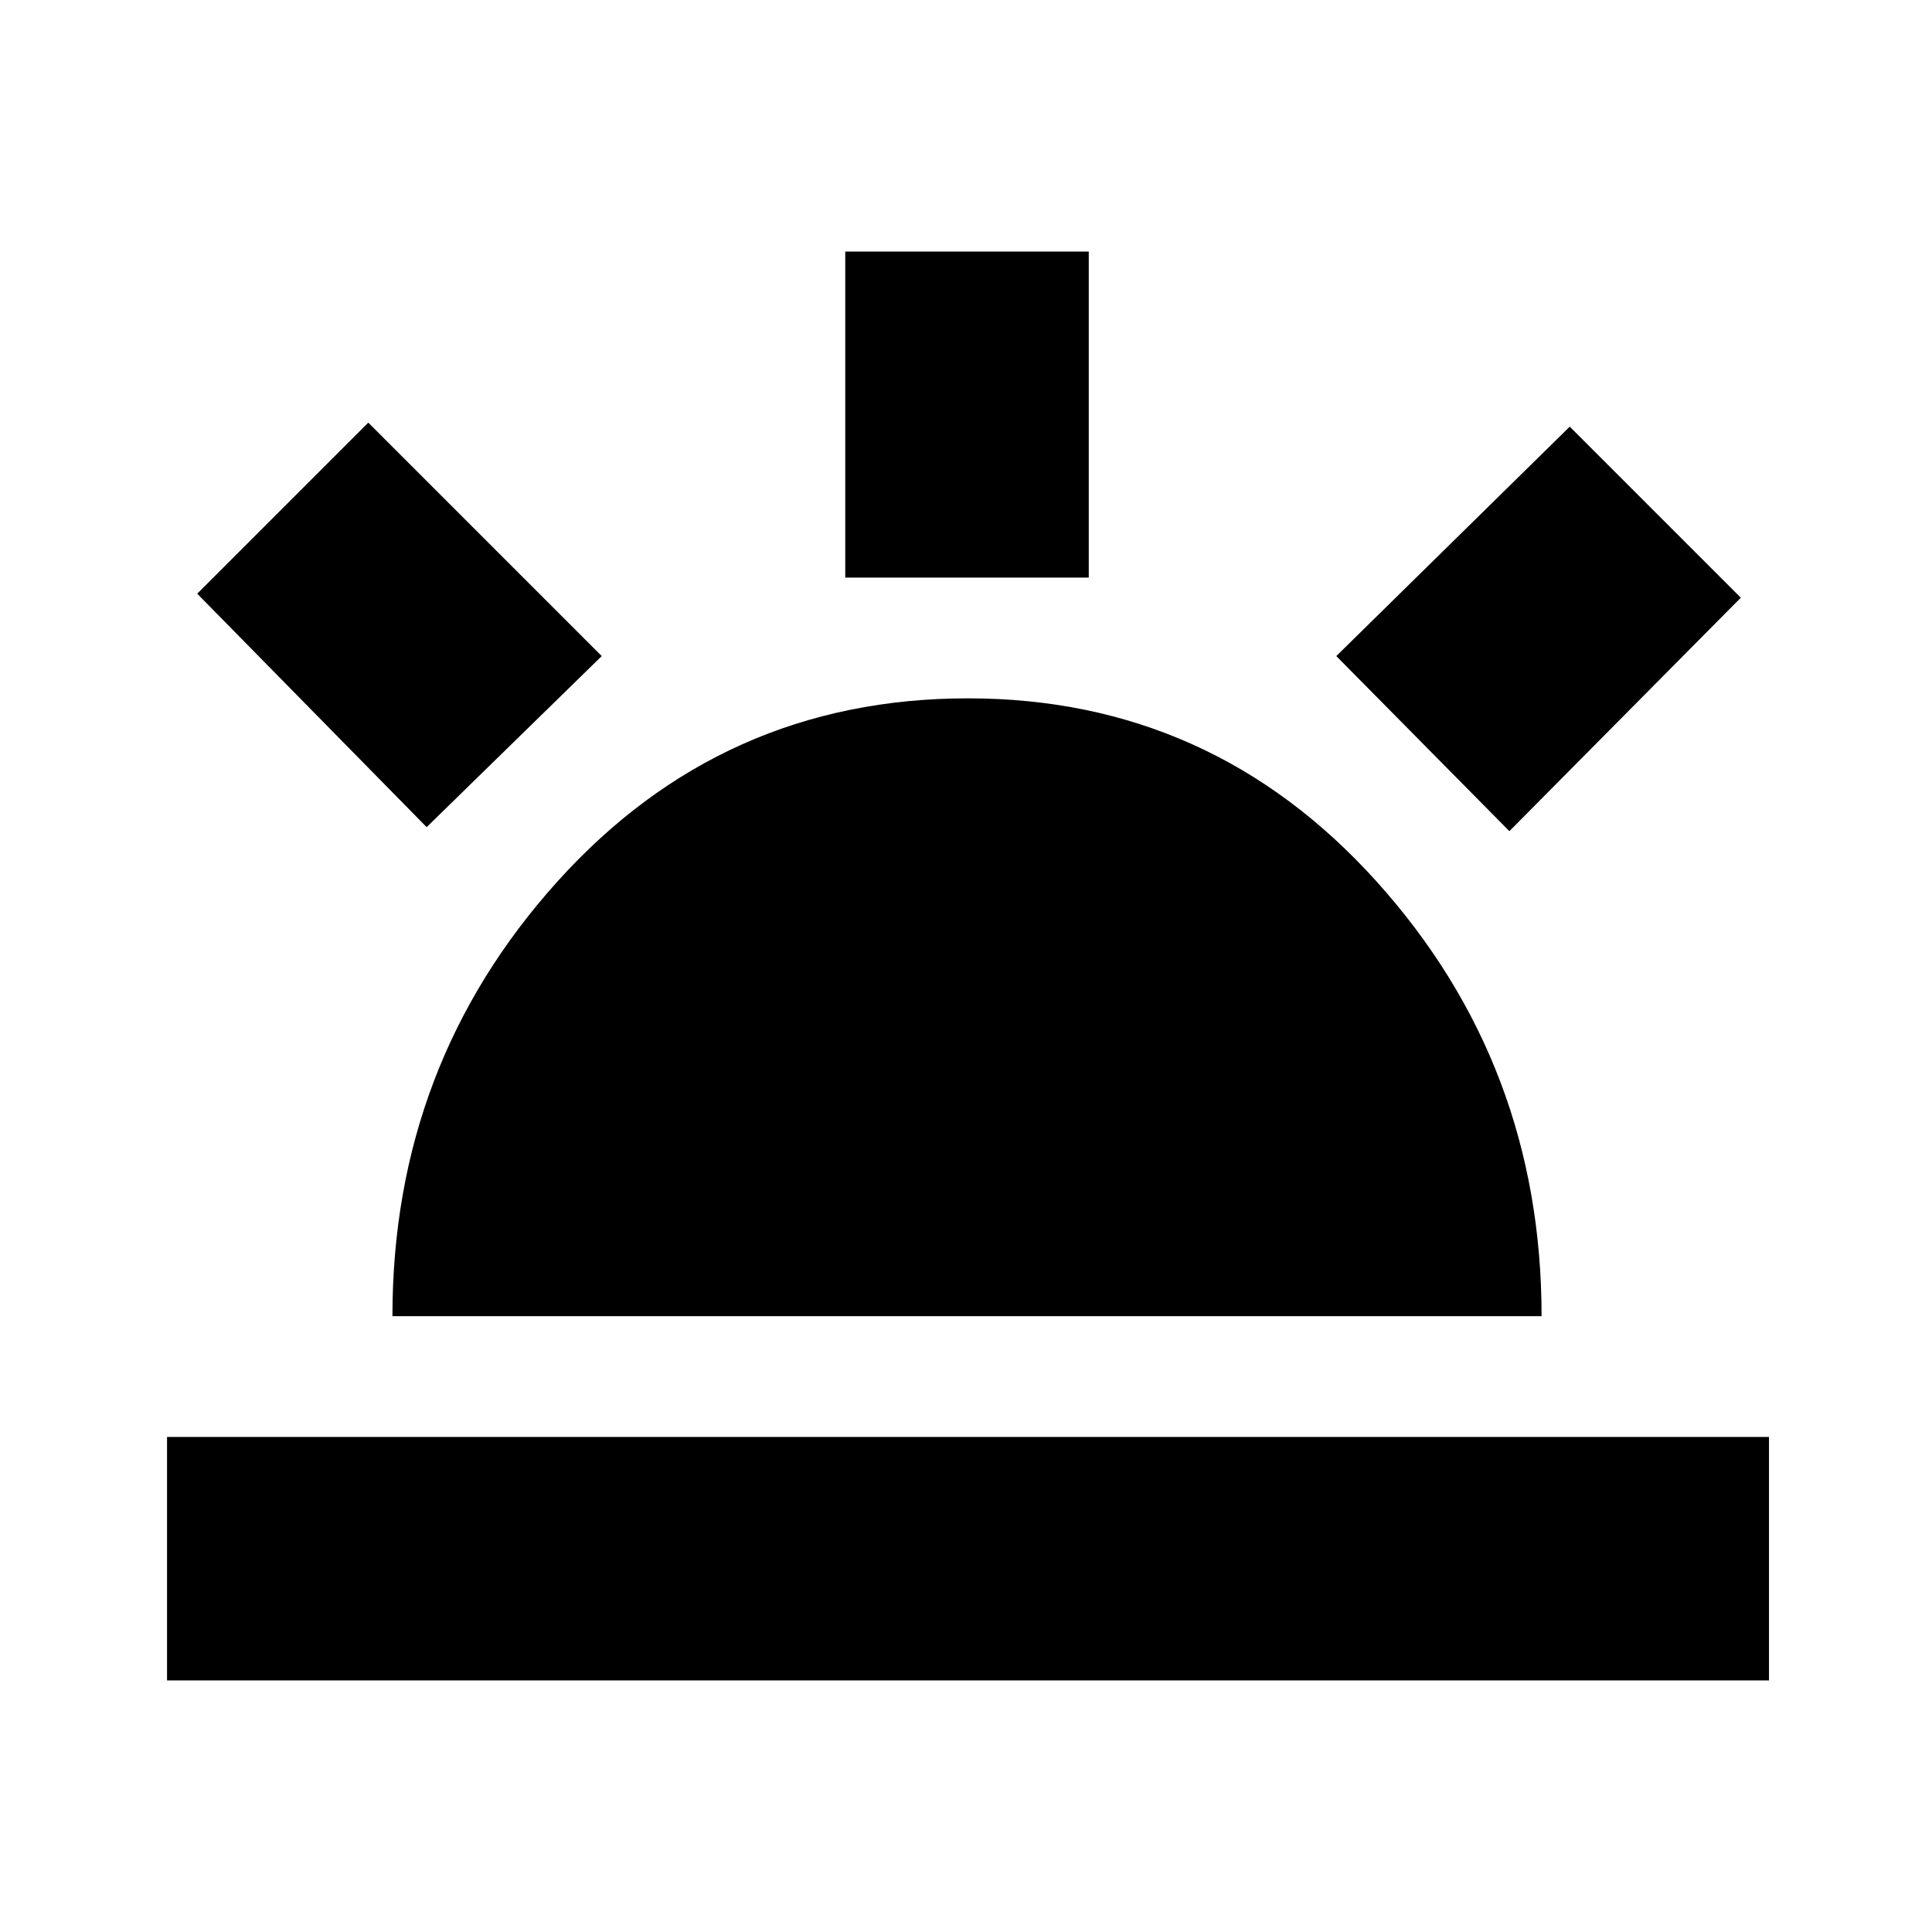 <svg xmlns="http://www.w3.org/2000/svg" height="24" width="24"><path d="M18.75 10.325 16.6 8.15l2.9-2.85 2.125 2.125ZM2.075 20.875V17.85h19.9v3.025Zm8.425-13.7v-4.05h3.025v4.05Zm-5.2 3.1-2.85-2.9L4.575 5.25l2.9 2.9Zm-.425 6.075q0-3.125 2.05-5.4 2.05-2.275 5.1-2.275 3.025 0 5.075 2.275 2.05 2.275 2.05 5.4Z"/></svg>